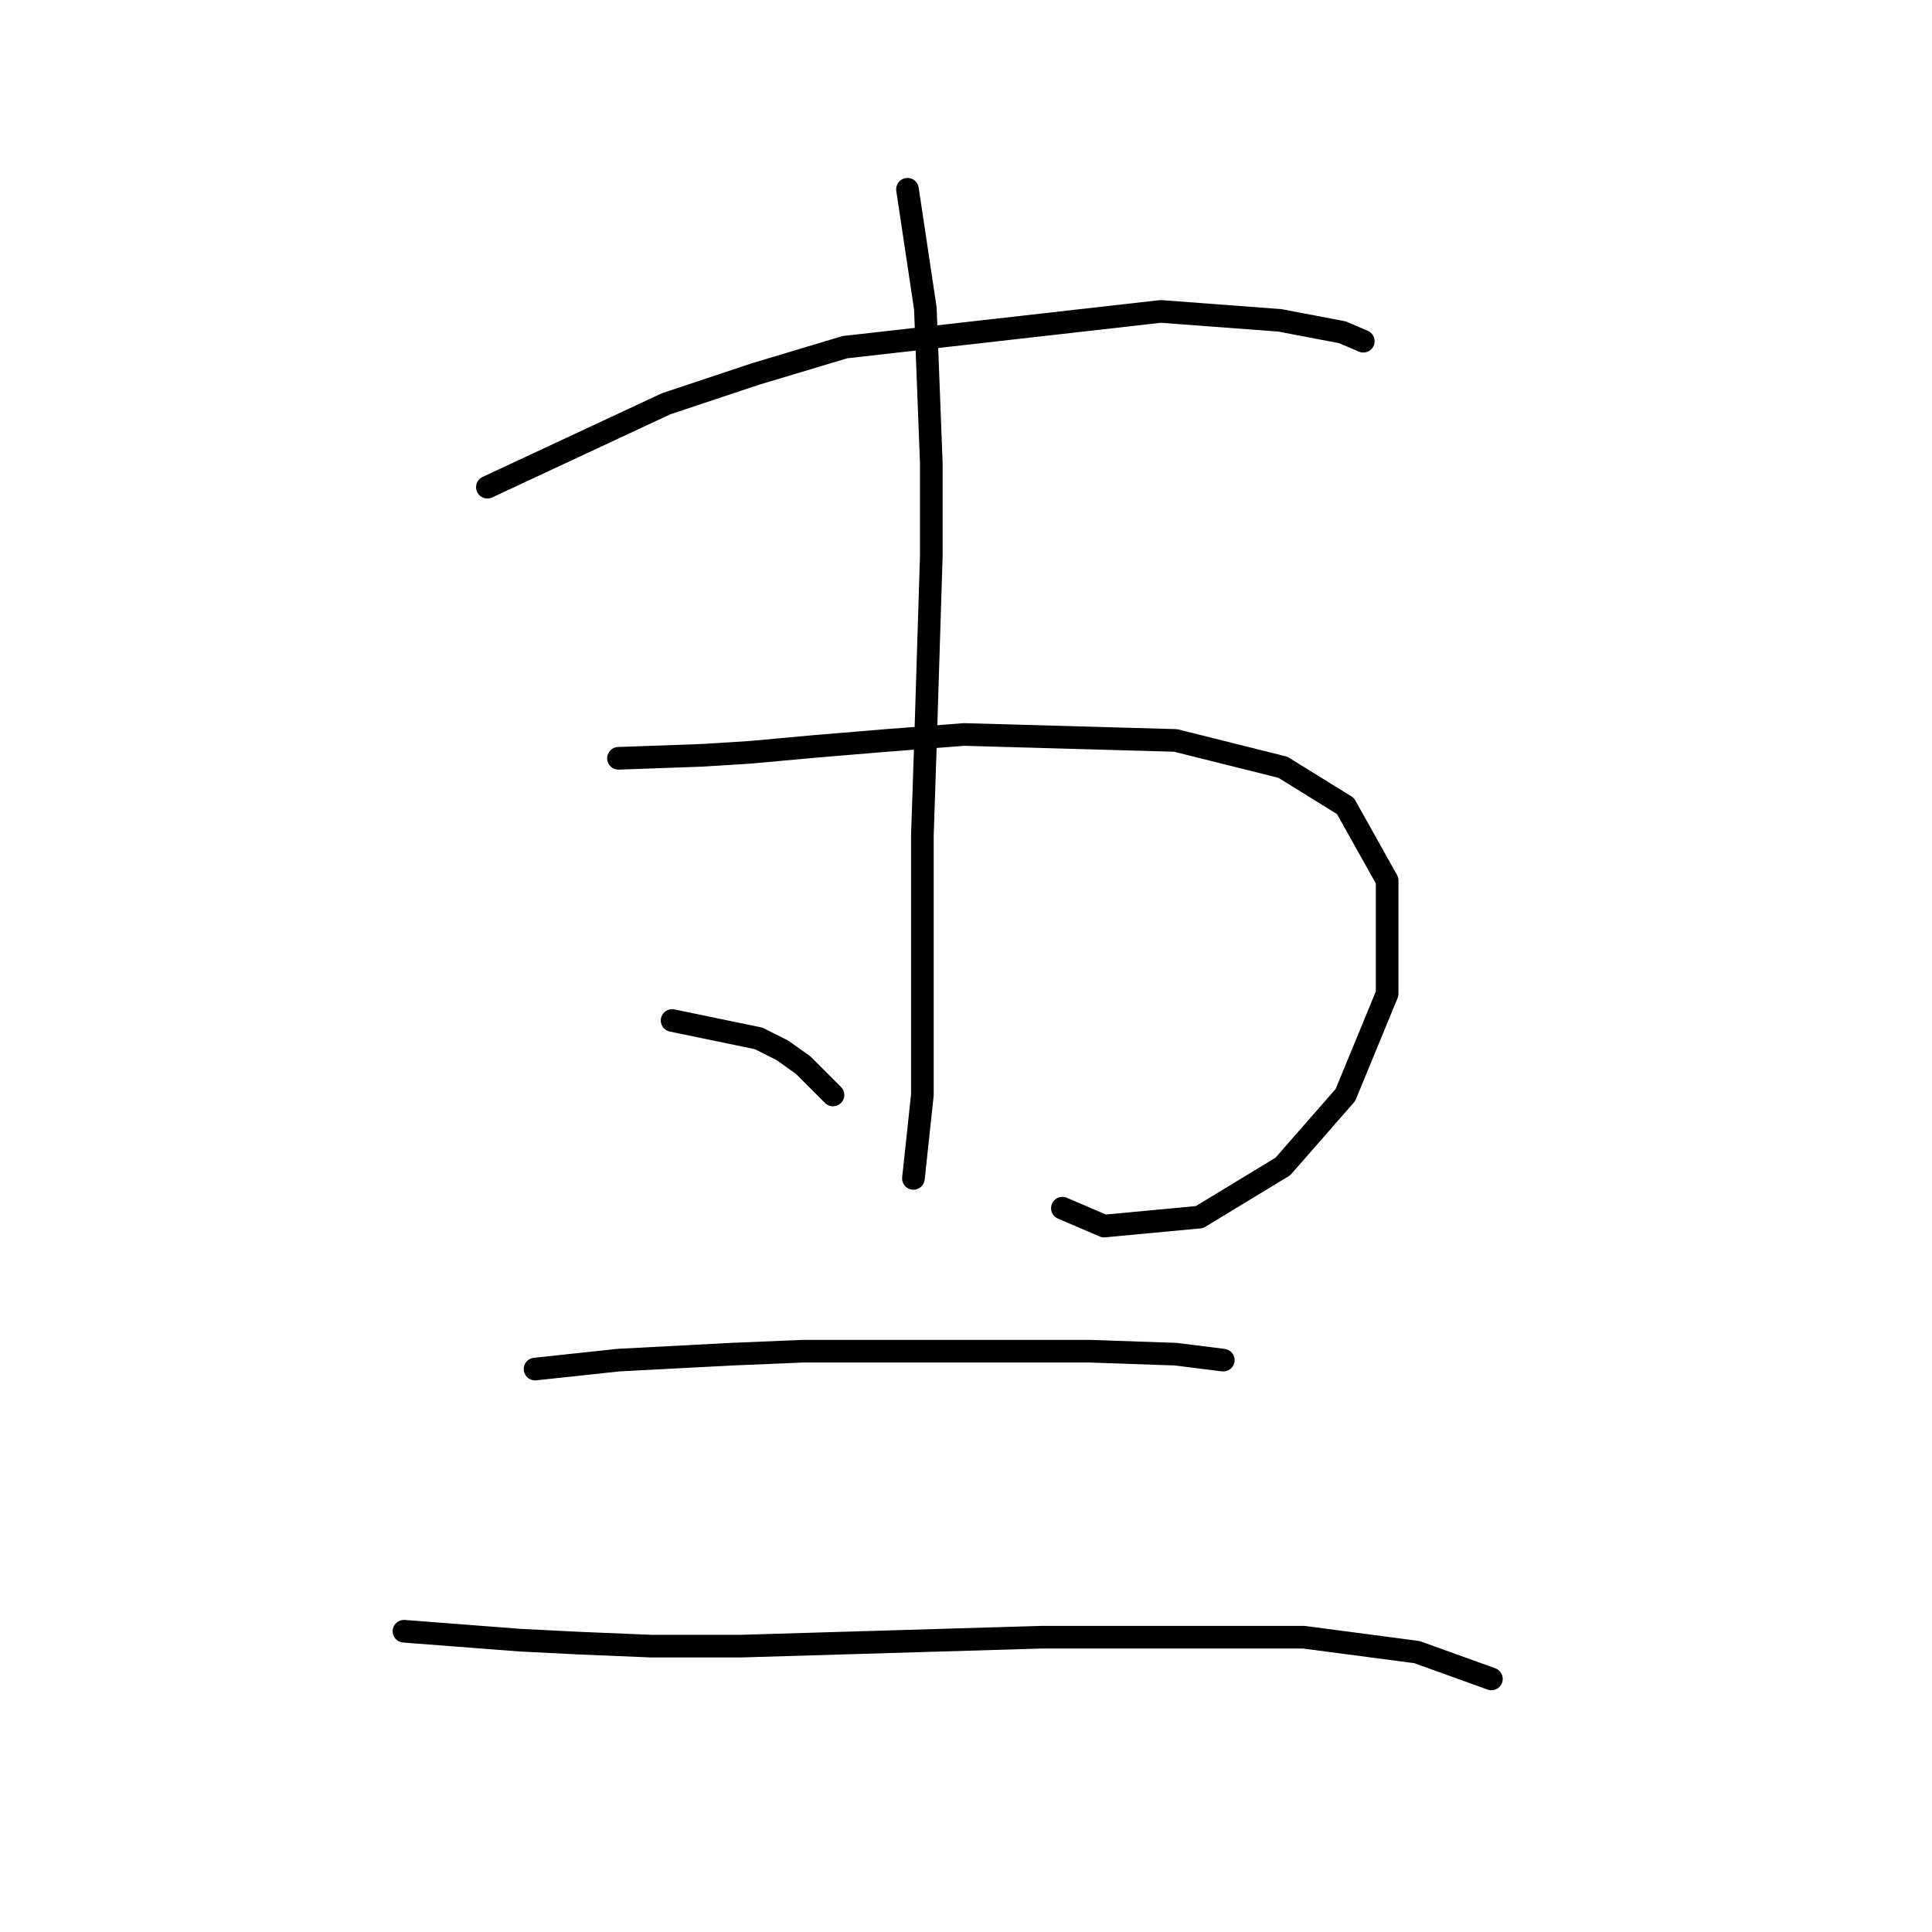 <?xml version="1.0" standalone="no"?>
    <svg width="256" height="256" xmlns="http://www.w3.org/2000/svg" version="1.1">
    <polyline stroke="black" stroke-width="3" stroke-linecap="round" fill="transparent" stroke-linejoin="round" points="64.582 64.556 88.268 53.502 100.112 49.555 111.955 46.002 153.801 41.264 169.591 42.449 177.882 44.028 180.645 45.212 180.645 45.212 " />
        <polyline stroke="black" stroke-width="3" stroke-linecap="round" fill="transparent" stroke-linejoin="round" points="81.952 100.48 93.006 100.085 99.322 99.691 108.007 98.901 117.482 98.112 127.746 97.322 155.774 98.112 169.986 101.664 178.276 106.797 183.803 116.666 183.803 131.667 178.276 145.089 169.986 154.564 158.933 161.275 146.3 162.459 140.773 160.091 140.773 160.091 " />
        <polyline stroke="black" stroke-width="3" stroke-linecap="round" fill="transparent" stroke-linejoin="round" points="120.245 25.079 122.614 40.87 123.403 61.398 123.403 73.636 122.614 98.901 122.219 110.744 122.219 130.483 122.219 145.089 121.034 156.143 121.034 156.143 " />
        <polyline stroke="black" stroke-width="3" stroke-linecap="round" fill="transparent" stroke-linejoin="round" points="89.058 135.22 100.506 137.589 103.664 139.168 106.428 141.142 110.376 145.089 110.376 145.089 " />
        <polyline stroke="black" stroke-width="3" stroke-linecap="round" fill="transparent" stroke-linejoin="round" points="70.898 181.408 81.952 180.224 96.953 179.435 106.428 179.04 116.297 179.04 144.326 179.04 155.774 179.435 162.091 180.224 162.091 180.224 " />
        <polyline stroke="black" stroke-width="3" stroke-linecap="round" fill="transparent" stroke-linejoin="round" points="53.528 216.148 68.925 217.333 76.82 217.728 86.295 218.122 98.138 218.122 138.01 216.938 162.88 216.938 172.75 216.938 187.751 218.912 197.62 222.465 197.62 222.465 " />
        </svg>